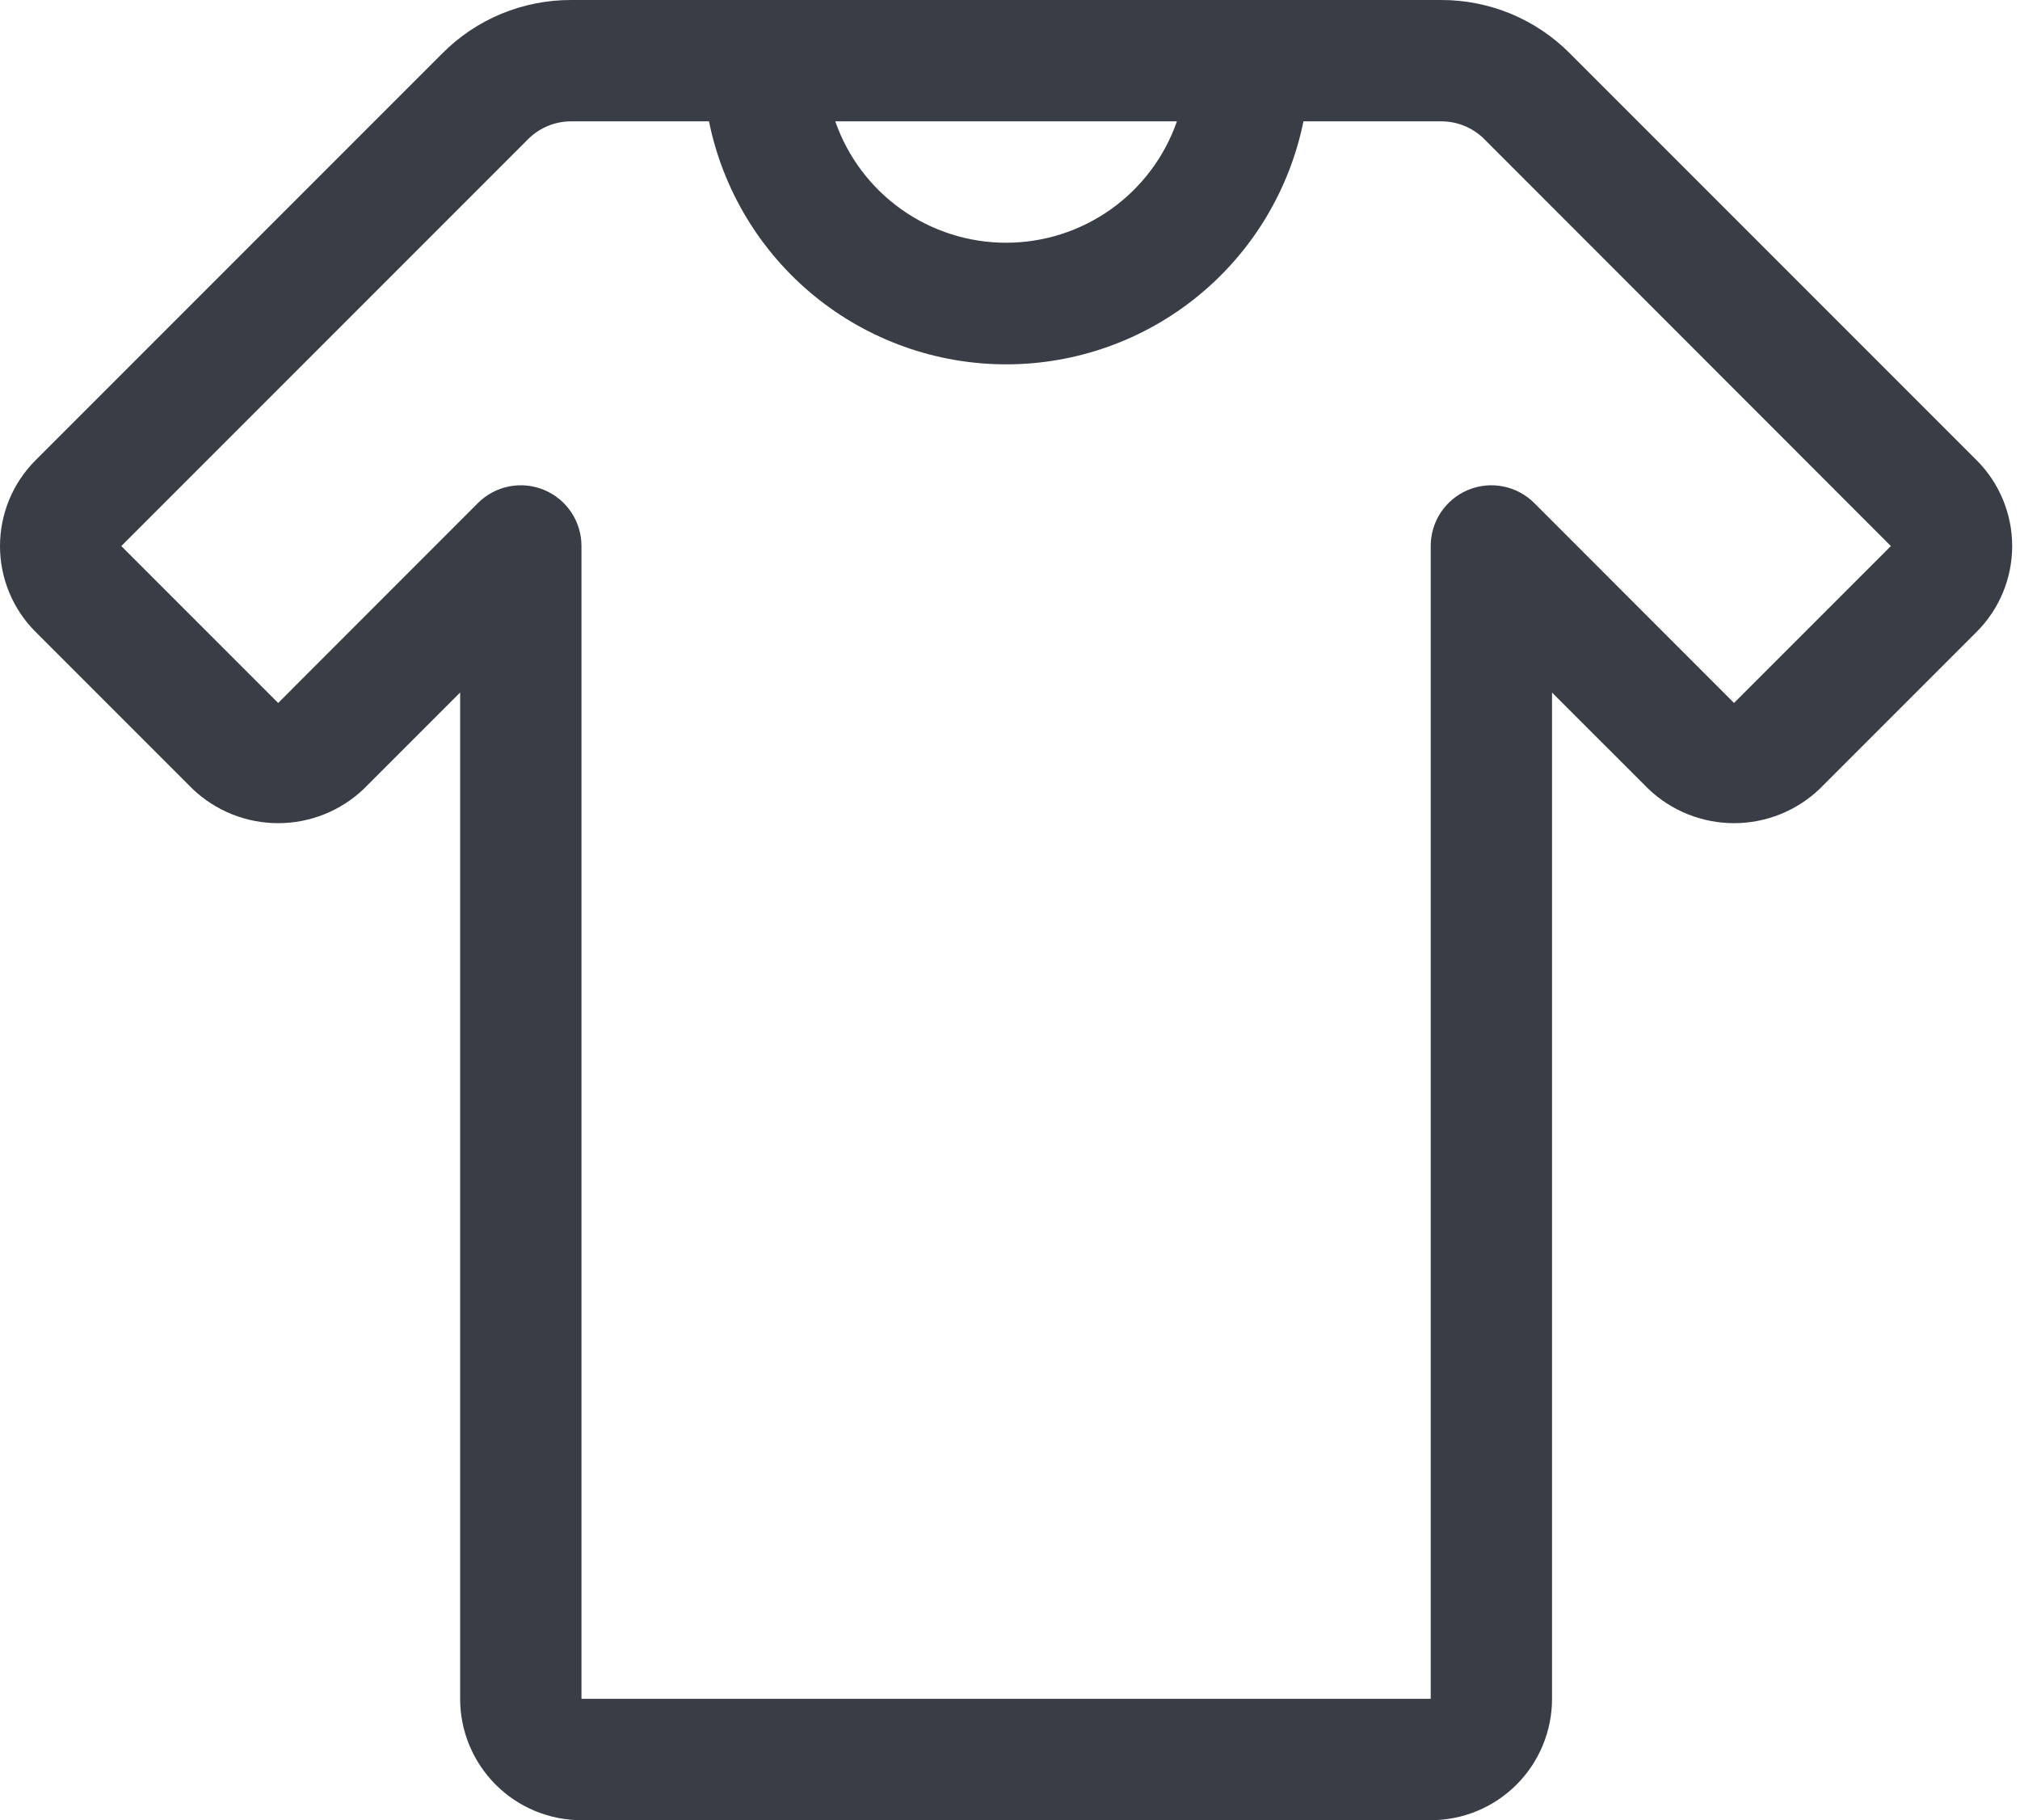 <svg width="111" height="100" viewBox="0 0 111 100" fill="none" xmlns="http://www.w3.org/2000/svg">
<path d="M31.952 100H78.619C80.387 100 82.082 99.298 83.333 98.047C84.583 96.797 85.285 95.101 85.285 93.333V38.047L90.572 43.333C91.841 44.547 93.529 45.224 95.285 45.224C97.041 45.224 98.73 44.547 99.999 43.333L108.619 34.713C109.868 33.463 110.57 31.768 110.57 30C110.57 28.232 109.868 26.537 108.619 25.287L86.259 2.927C85.332 1.996 84.231 1.258 83.018 0.756C81.805 0.254 80.505 -0.003 79.192 3.27038e-05H31.379C30.066 -0.003 28.765 0.254 27.552 0.756C26.339 1.258 25.238 1.996 24.312 2.927L1.952 25.287C0.702 26.537 0 28.232 0 30C0 31.768 0.702 33.463 1.952 34.713L10.572 43.333C11.841 44.547 13.529 45.224 15.285 45.224C17.041 45.224 18.73 44.547 19.999 43.333L25.285 38.047V93.333C25.285 95.101 25.988 96.797 27.238 98.047C28.488 99.298 30.184 100 31.952 100ZM64.672 6.667C63.993 8.615 62.725 10.304 61.043 11.499C59.361 12.694 57.349 13.336 55.285 13.336C53.222 13.336 51.21 12.694 49.528 11.499C47.846 10.304 46.577 8.615 45.899 6.667H64.672ZM15.285 38.62L6.665 30L29.025 7.64C29.65 7.017 30.496 6.667 31.379 6.667H38.959C39.724 10.434 41.768 13.822 44.744 16.255C47.721 18.688 51.447 20.017 55.292 20.017C59.136 20.017 62.863 18.688 65.839 16.255C68.816 13.822 70.86 10.434 71.625 6.667H79.205C80.088 6.667 80.934 7.017 81.559 7.64L103.905 30L95.285 38.62L84.312 27.64C83.846 27.173 83.251 26.854 82.604 26.725C81.957 26.596 81.285 26.662 80.675 26.915C80.066 27.168 79.545 27.596 79.178 28.145C78.812 28.694 78.617 29.34 78.619 30V93.333H31.952V30C31.953 29.34 31.758 28.694 31.392 28.145C31.026 27.596 30.505 27.168 29.895 26.915C29.285 26.662 28.614 26.596 27.967 26.725C27.319 26.854 26.725 27.173 26.259 27.64L15.285 38.62Z" fill="#393D46"/>
</svg>
